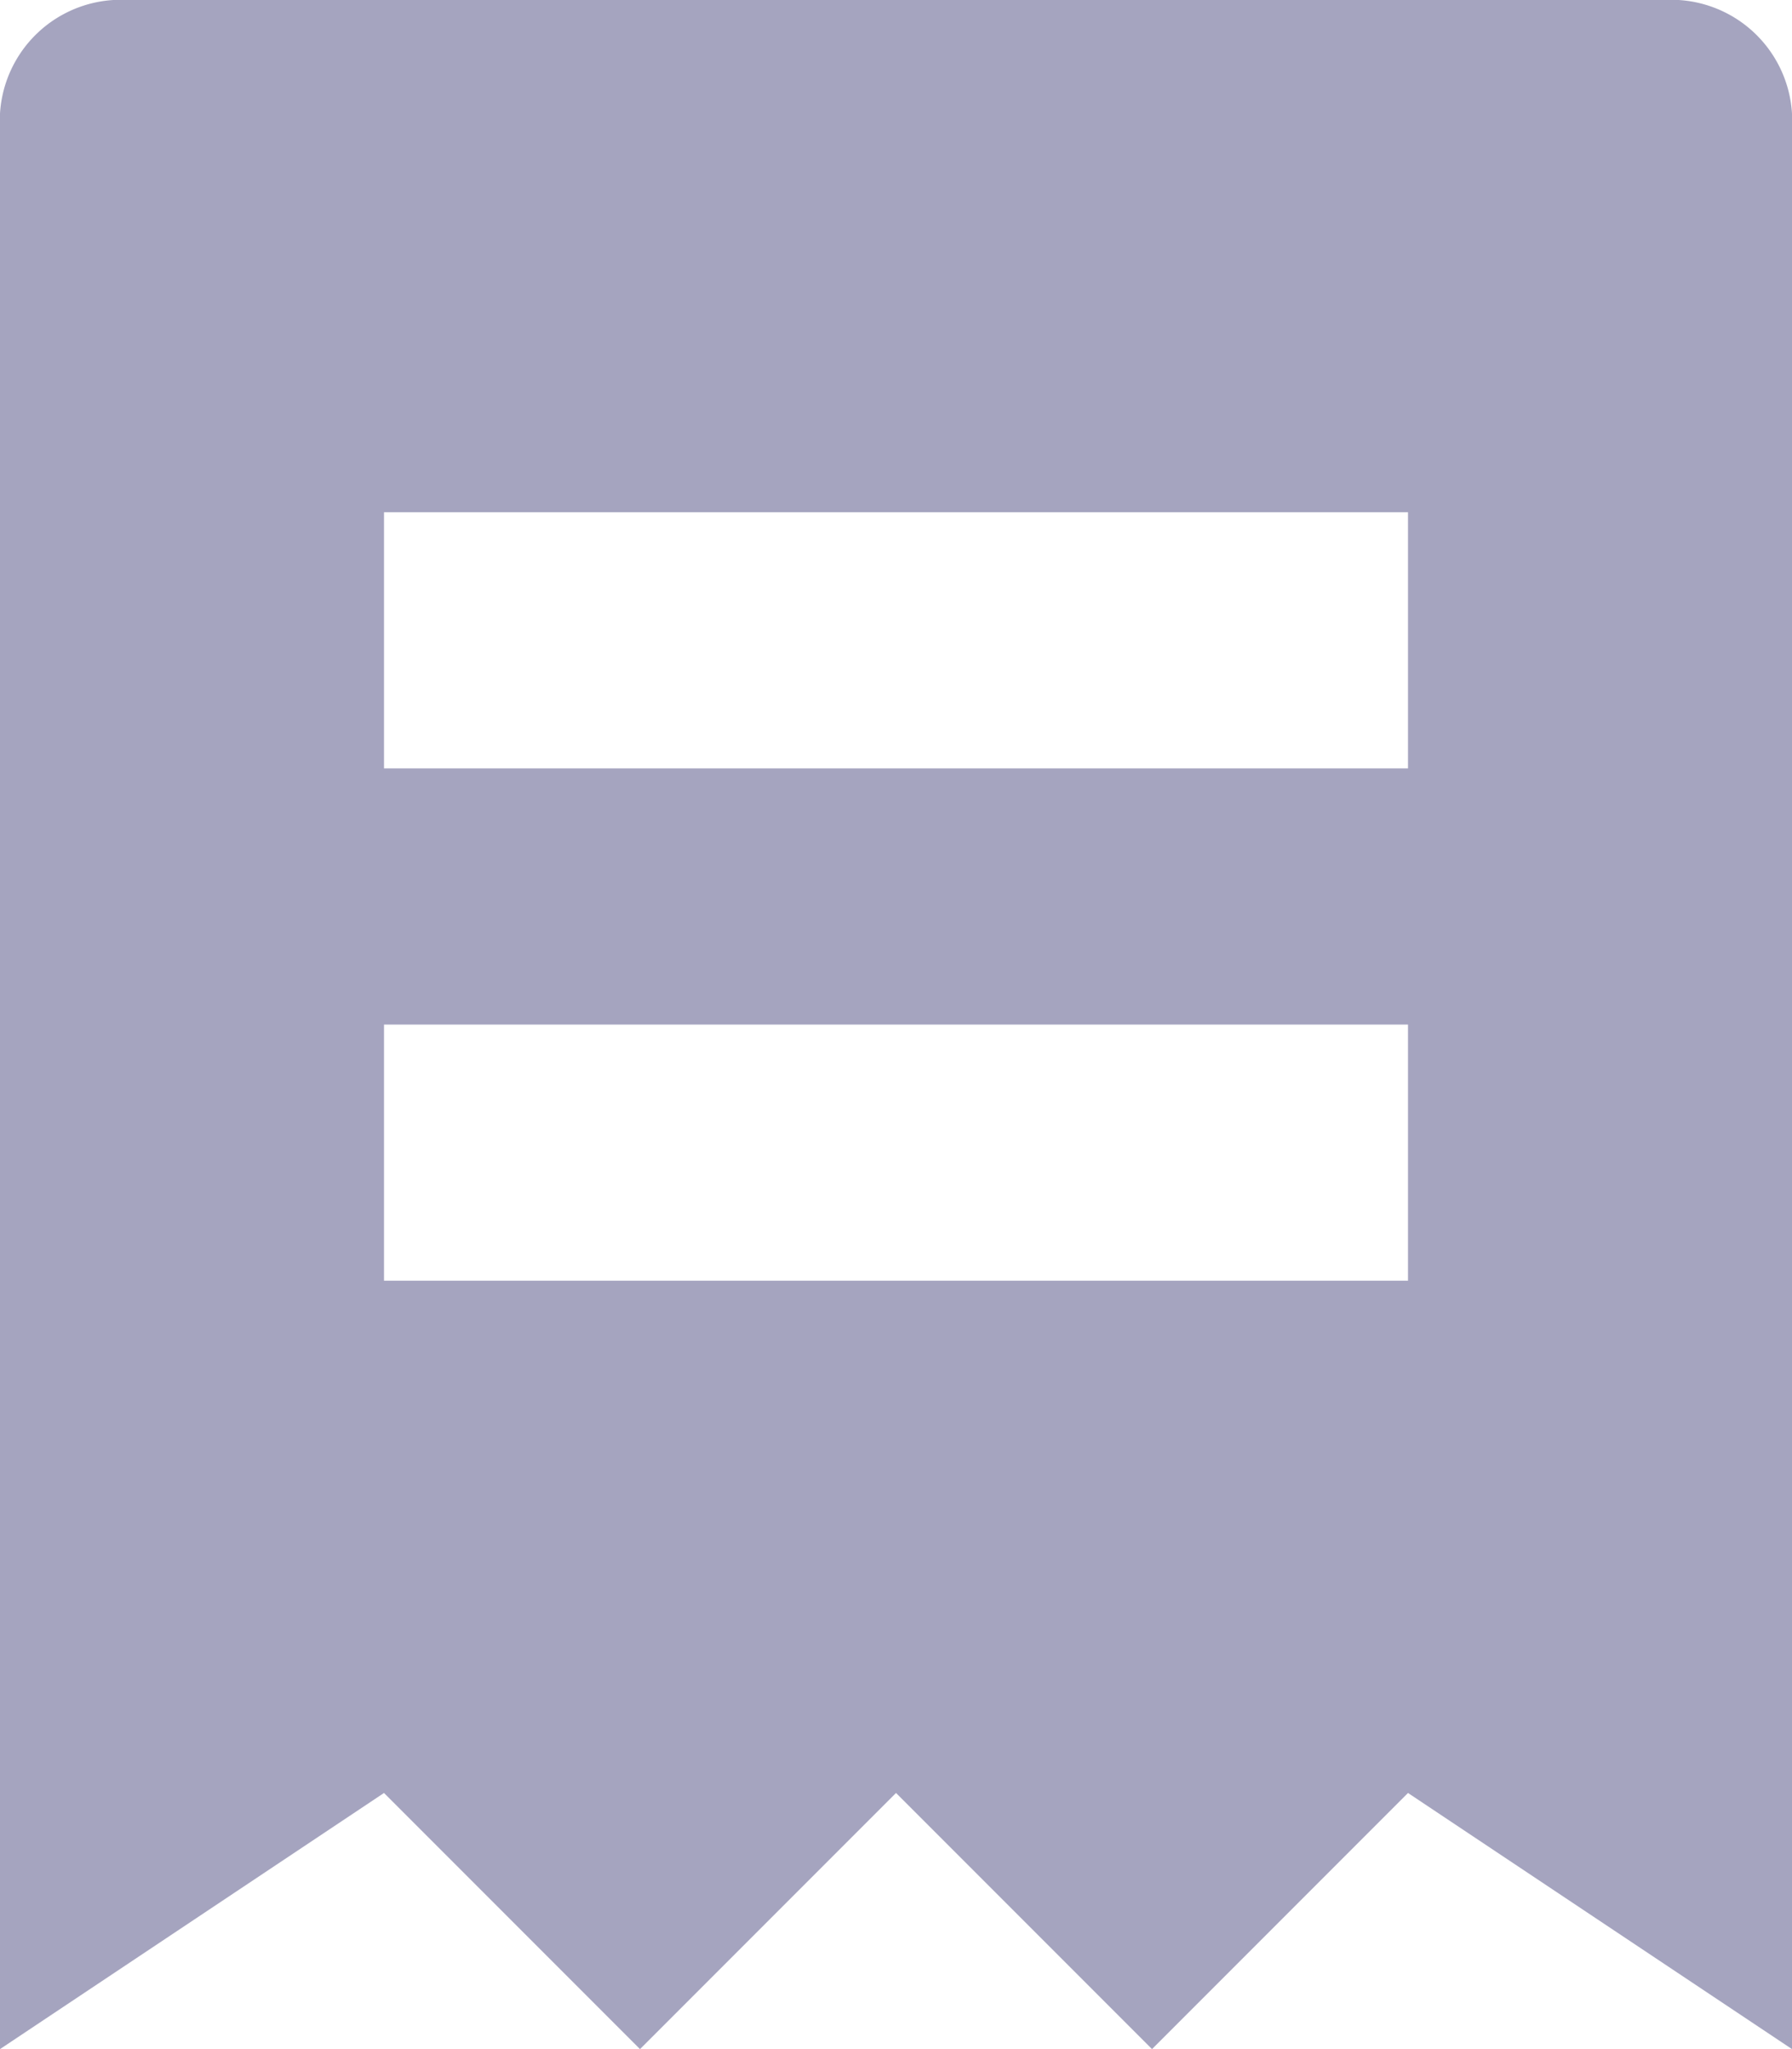 <svg xmlns="http://www.w3.org/2000/svg" width="14" height="16" viewBox="0 0 14 16"><defs><style>.a{fill:#a5a4bf;}</style></defs><g transform="translate(-1)"><path class="a" d="M14,0H2A.945.945,0,0,0,1,1V16l3-2,2,2,2-2,2,2,2-2,3,2V1A.945.945,0,0,0,14,0ZM12,10H4V8h8Zm0-4H4V4h8Z"/></g></svg>